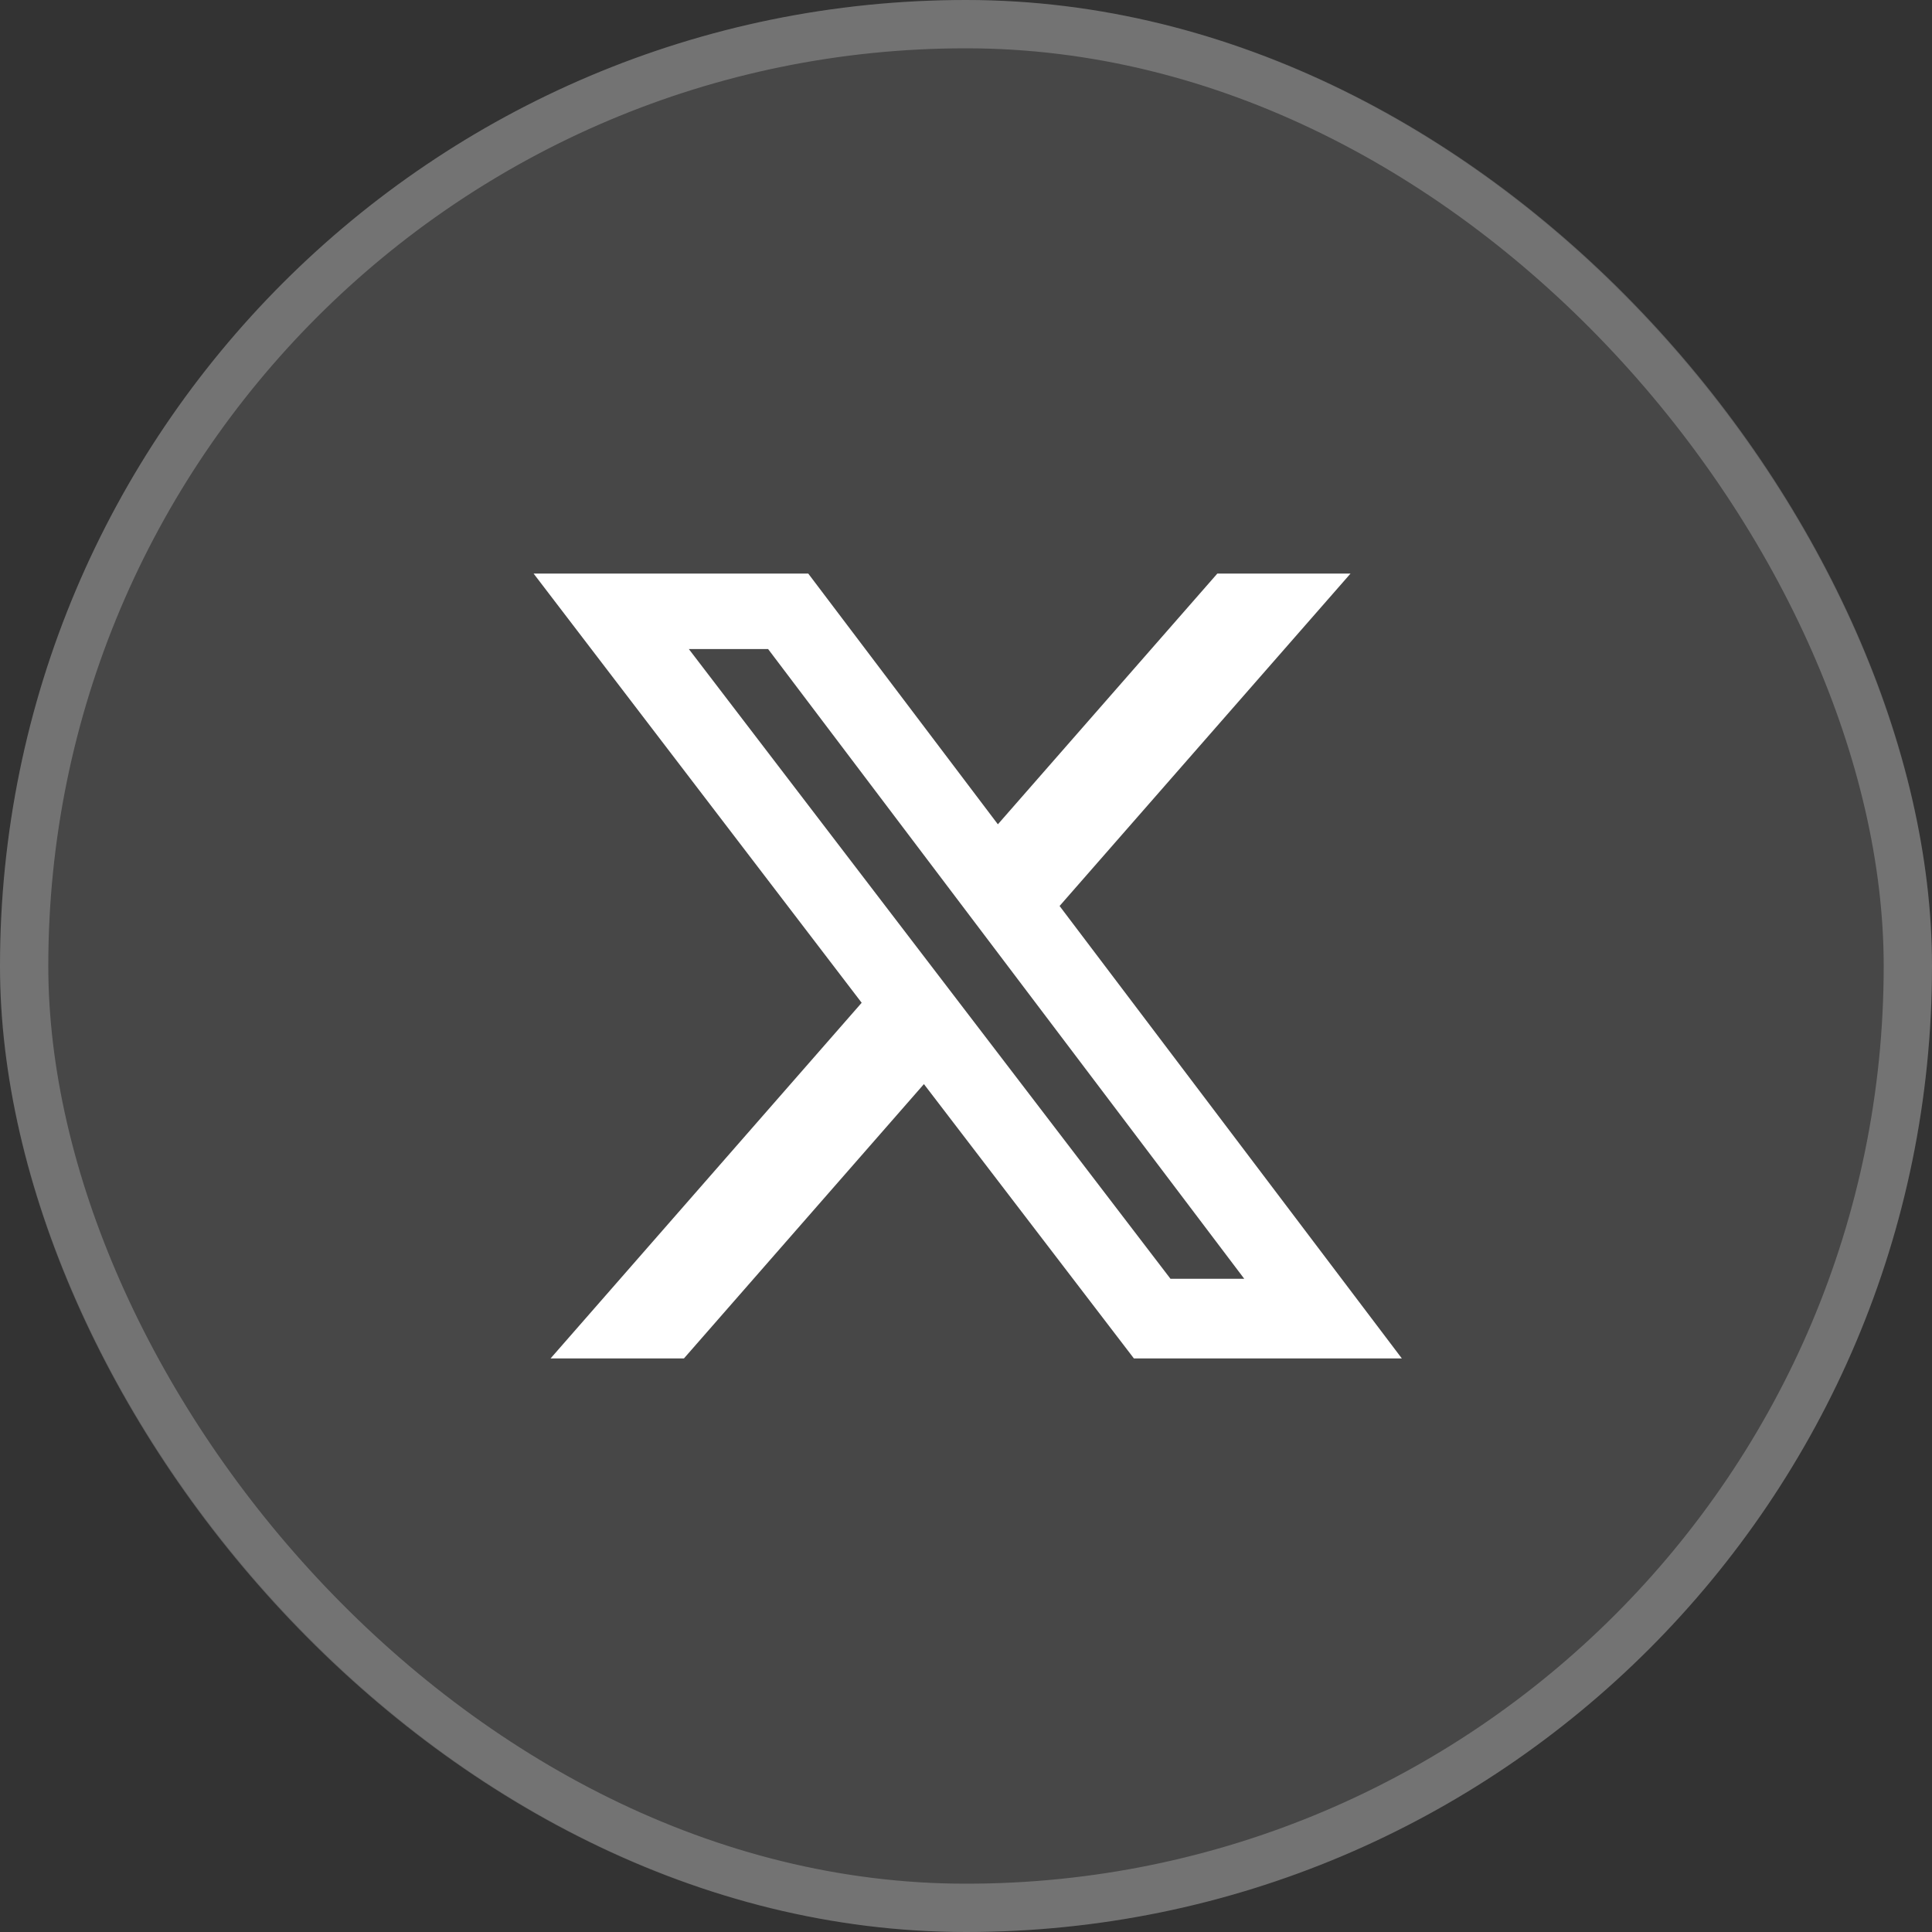 <svg width="32" height="32" viewBox="0 0 32 32" fill="none" xmlns="http://www.w3.org/2000/svg">
<rect x="0" y="0" width="32" height="32" fill="#333333" stroke="none"/>
<rect width="32" height="32" rx="16" fill="white" fill-opacity="0.1"/>
<rect x="0.4" y="0.4" width="31.2" height="31.2" rx="15.6" stroke="white" stroke-opacity="0.24" stroke-width="0.8"/>
<path d="M20.163 9.5H22.369L17.55 15.006L23.219 22.5H18.781L15.303 17.956L11.328 22.5H9.119L14.272 16.609L8.838 9.5H13.387L16.528 13.653L20.163 9.5ZM19.387 21.181H20.609L12.722 10.75H11.409L19.387 21.181Z" fill="white"/>
</svg>
